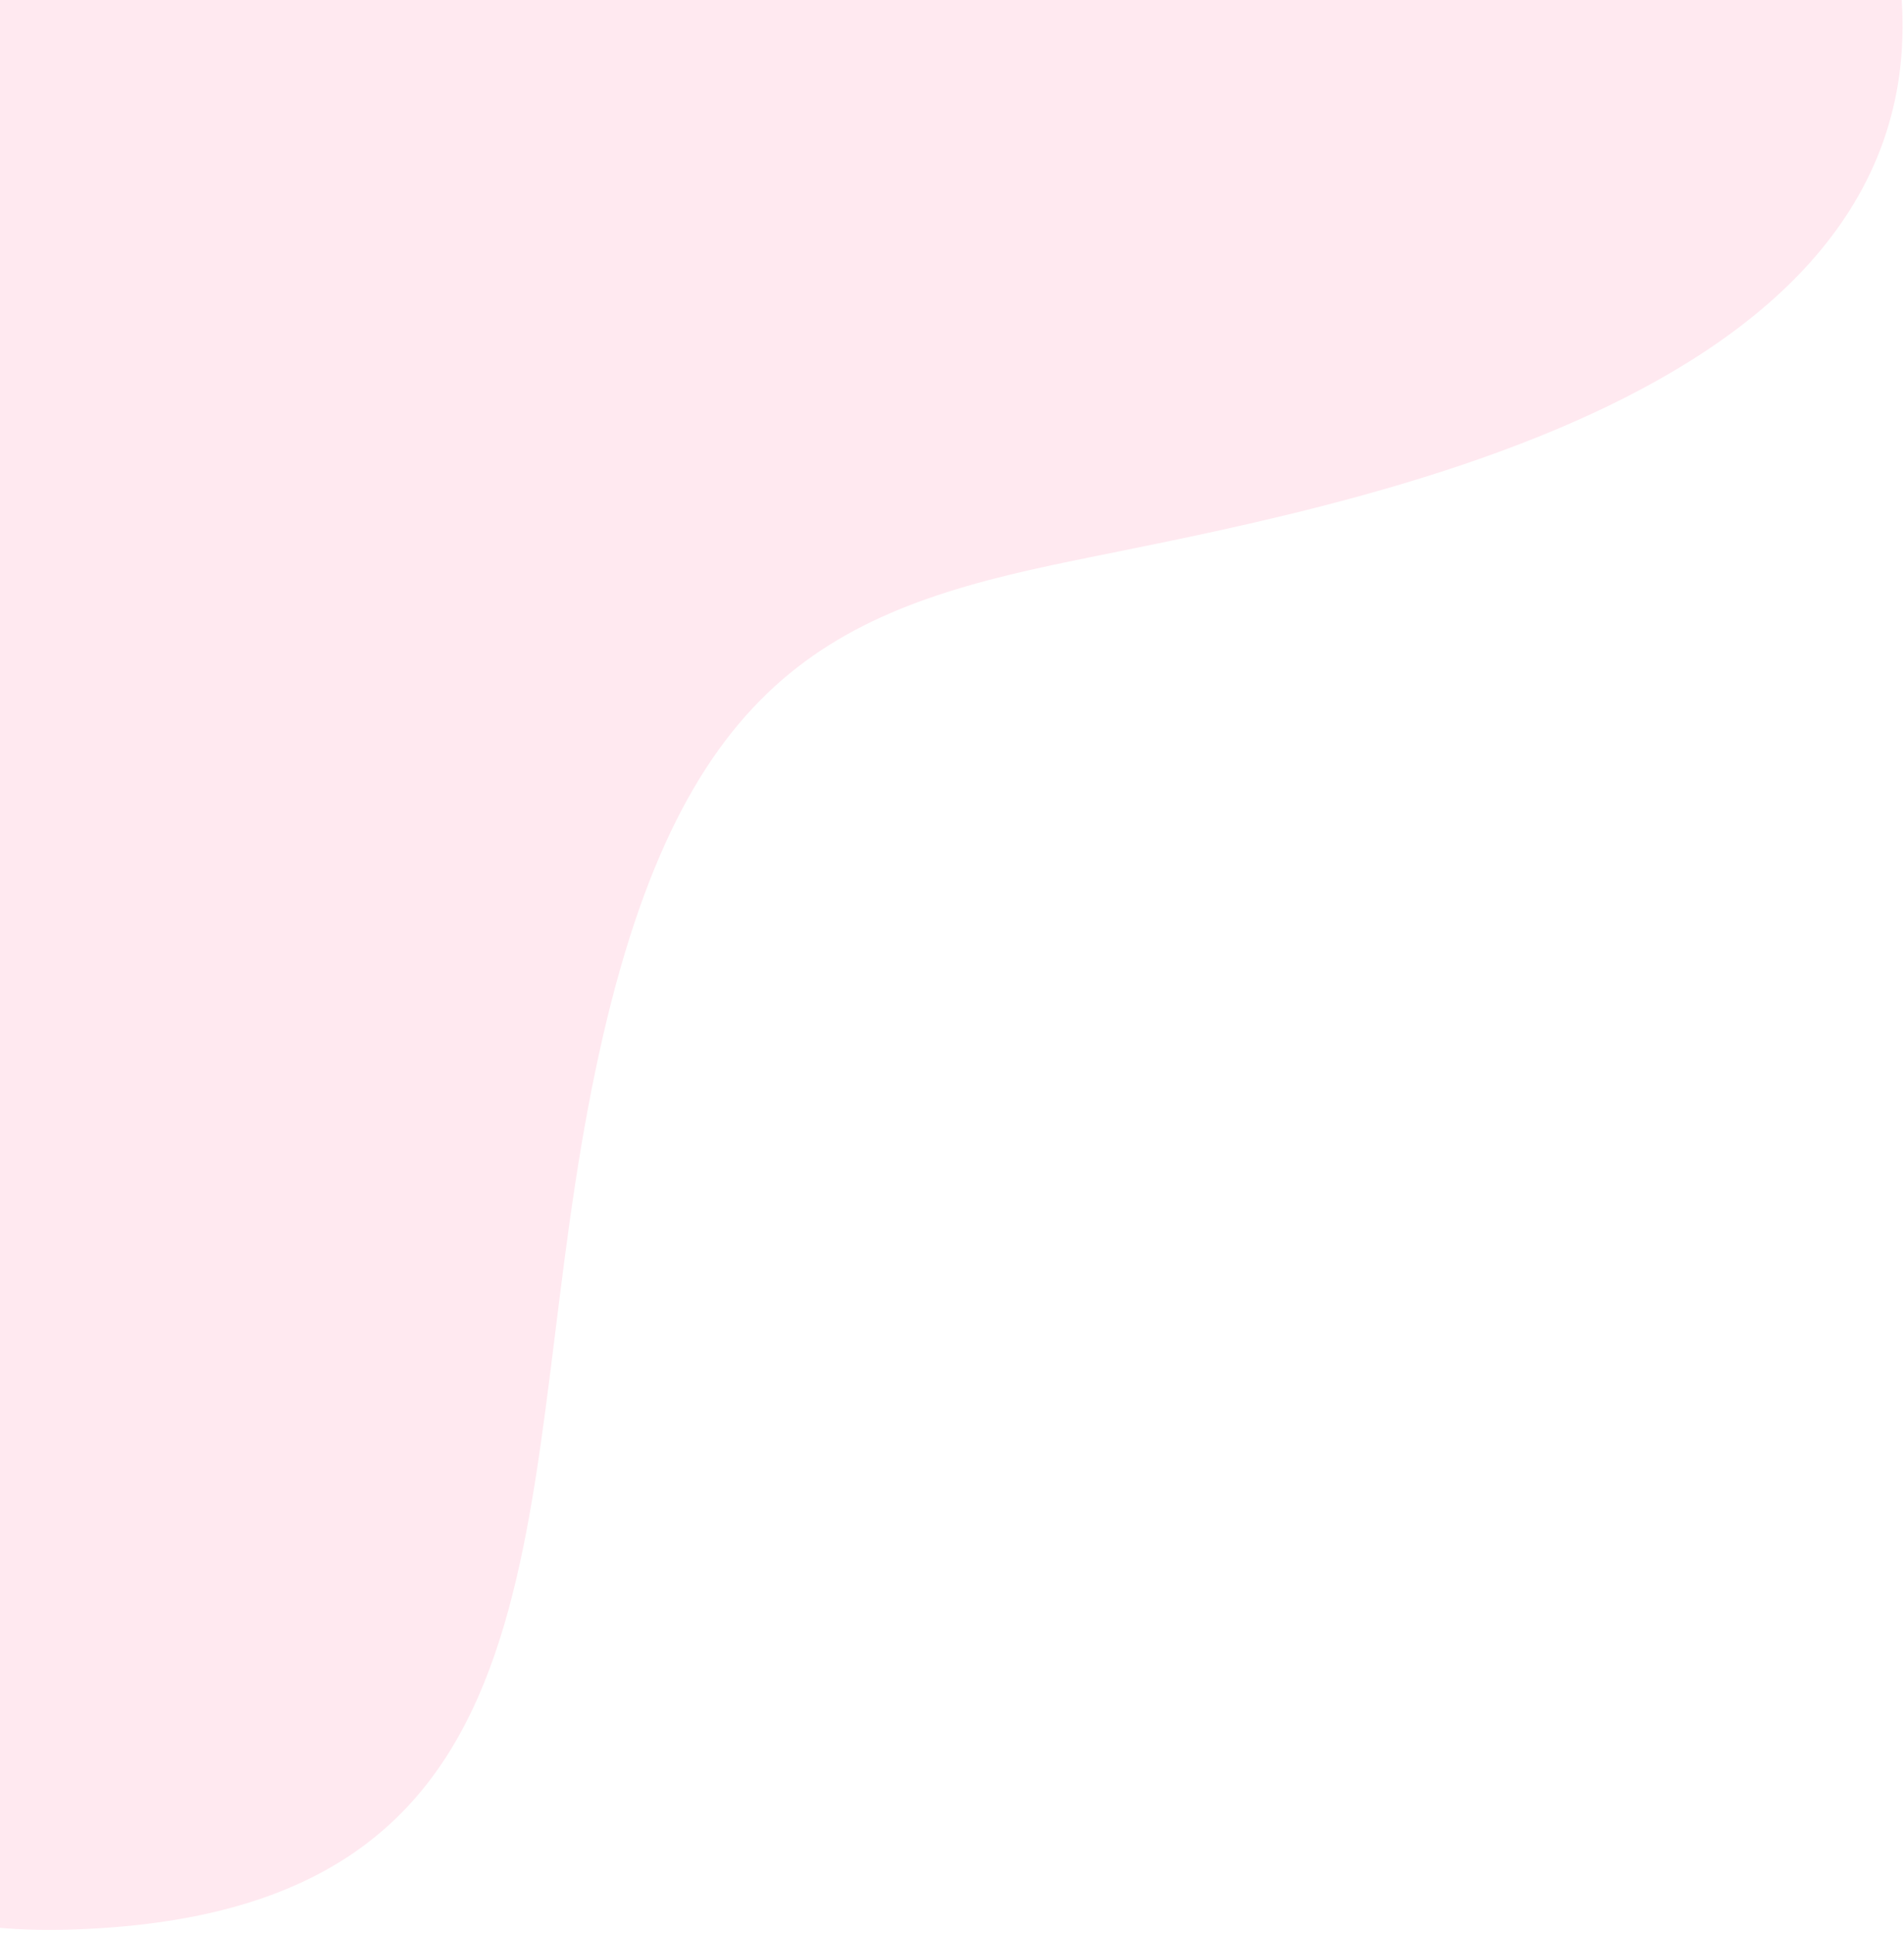 <svg xmlns="http://www.w3.org/2000/svg" width="272" height="276" viewBox="0 0 272 276">
    <path fill="#FA2069" fill-rule="evenodd" d="M-115.584 77.702c2.472 110.928 52.007 199.75 124.977 197.856 72.97-1.894 63.527-58.135 74.588-117.222 11.06-59.086 32.275-70.404 66.413-77.66 34.14-7.257 123.74-20.754 121.356-79.253-2.383-58.498-73.53-114.232-169.246-115.32-95.716-1.088-220.56 80.67-218.088 191.599z" opacity=".1"/>
</svg>

